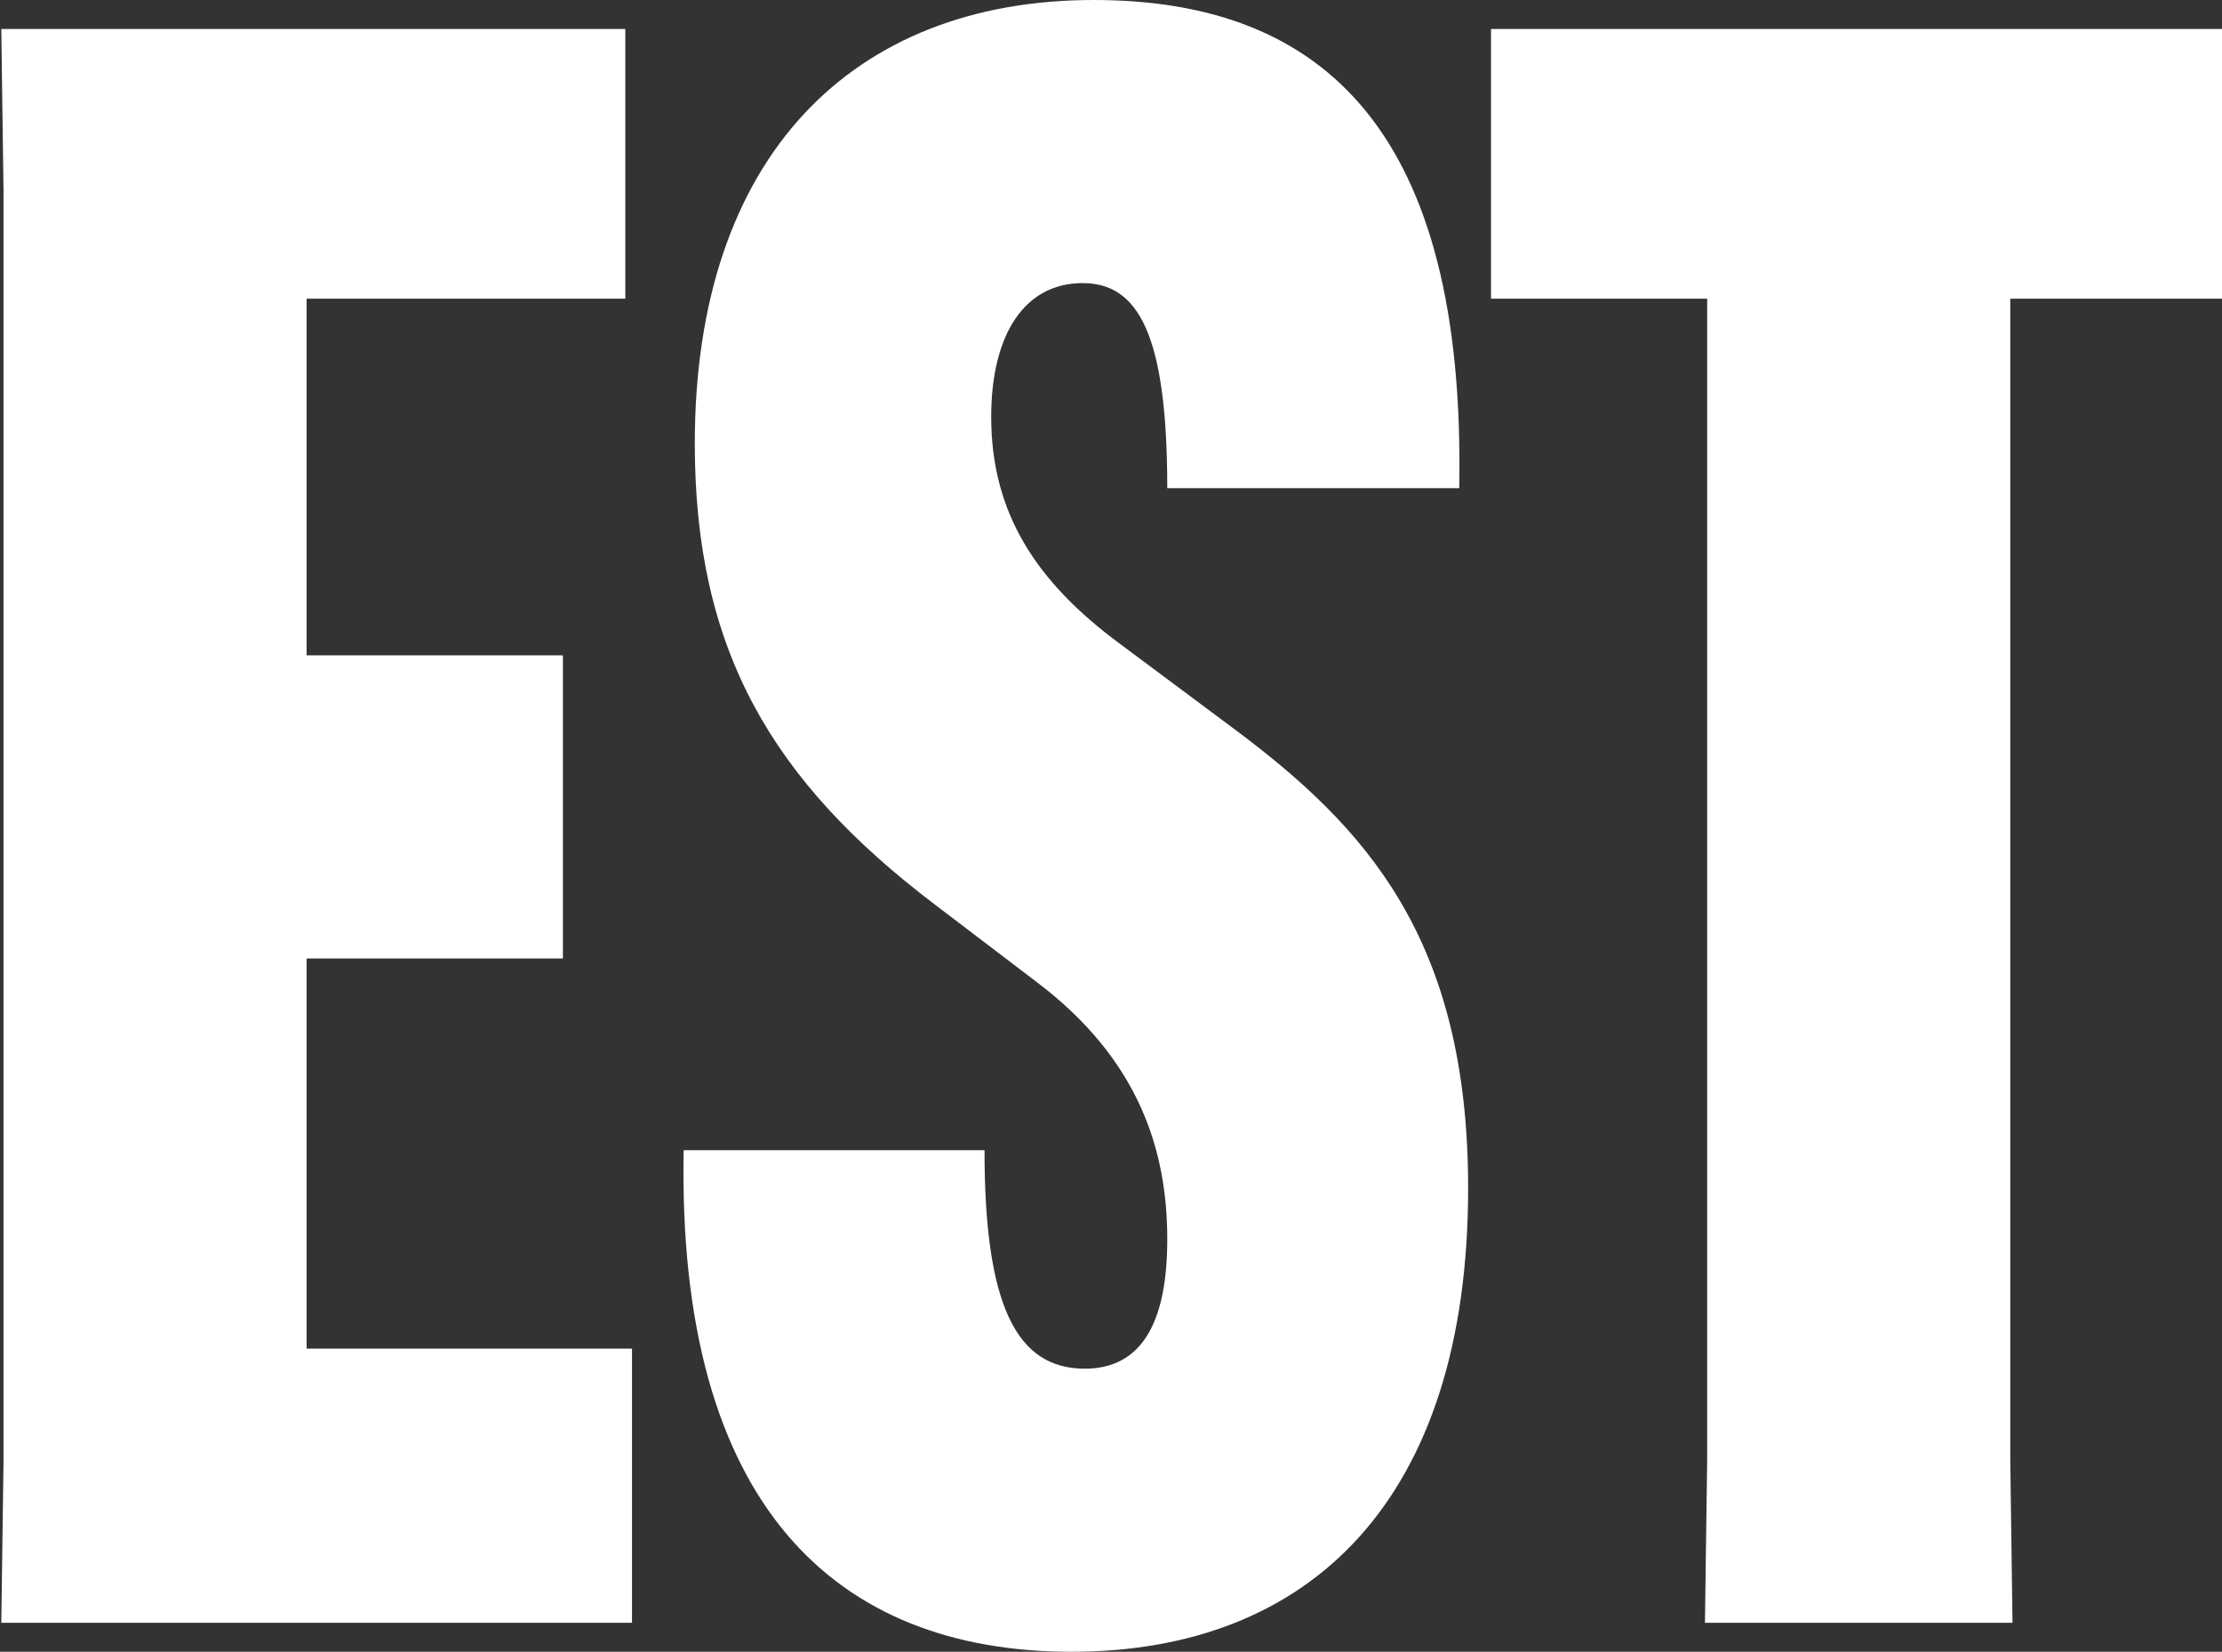 <svg width="538" height="400" viewBox="0 0 538 400" fill="none" xmlns="http://www.w3.org/2000/svg">
<rect x="0" y="0" width="538" height="400" fill="#333333" stroke="none"/>
<path d="M136.296 232.119H74.241V326.586H153.024V392.982H0.314L0.853 353.576V46.424L0.314 7.018H151.405V72.335H74.241V158.704H136.296V232.119Z" fill="white"/>
<path d="M165.528 278.543H238.376C238.376 315.789 245.93 331.444 262.658 331.444C273.99 331.444 282.624 323.887 282.624 300.135C282.624 279.082 276.149 256.95 251.326 238.057L226.504 219.163C186.573 188.934 168.226 157.085 168.226 107.422C168.226 37.787 206.539 0 264.817 0C320.937 0 354.932 32.389 353.313 118.219H282.624C282.624 80.972 275.609 68.556 262.119 68.556C248.089 68.556 239.995 80.972 239.995 100.945C239.995 124.157 250.787 140.891 271.292 156.005L298.812 176.518C330.65 200.27 355.472 227.26 355.472 287.719C355.472 363.293 317.159 400 259.421 400C202.222 400 163.909 364.372 165.528 278.543Z" fill="white"/>
<path d="M538 72.335H486.737V353.576L487.276 392.982H412.81L413.349 353.576V72.335H361.007V7.018H538V72.335Z" fill="white"/>
</svg>

